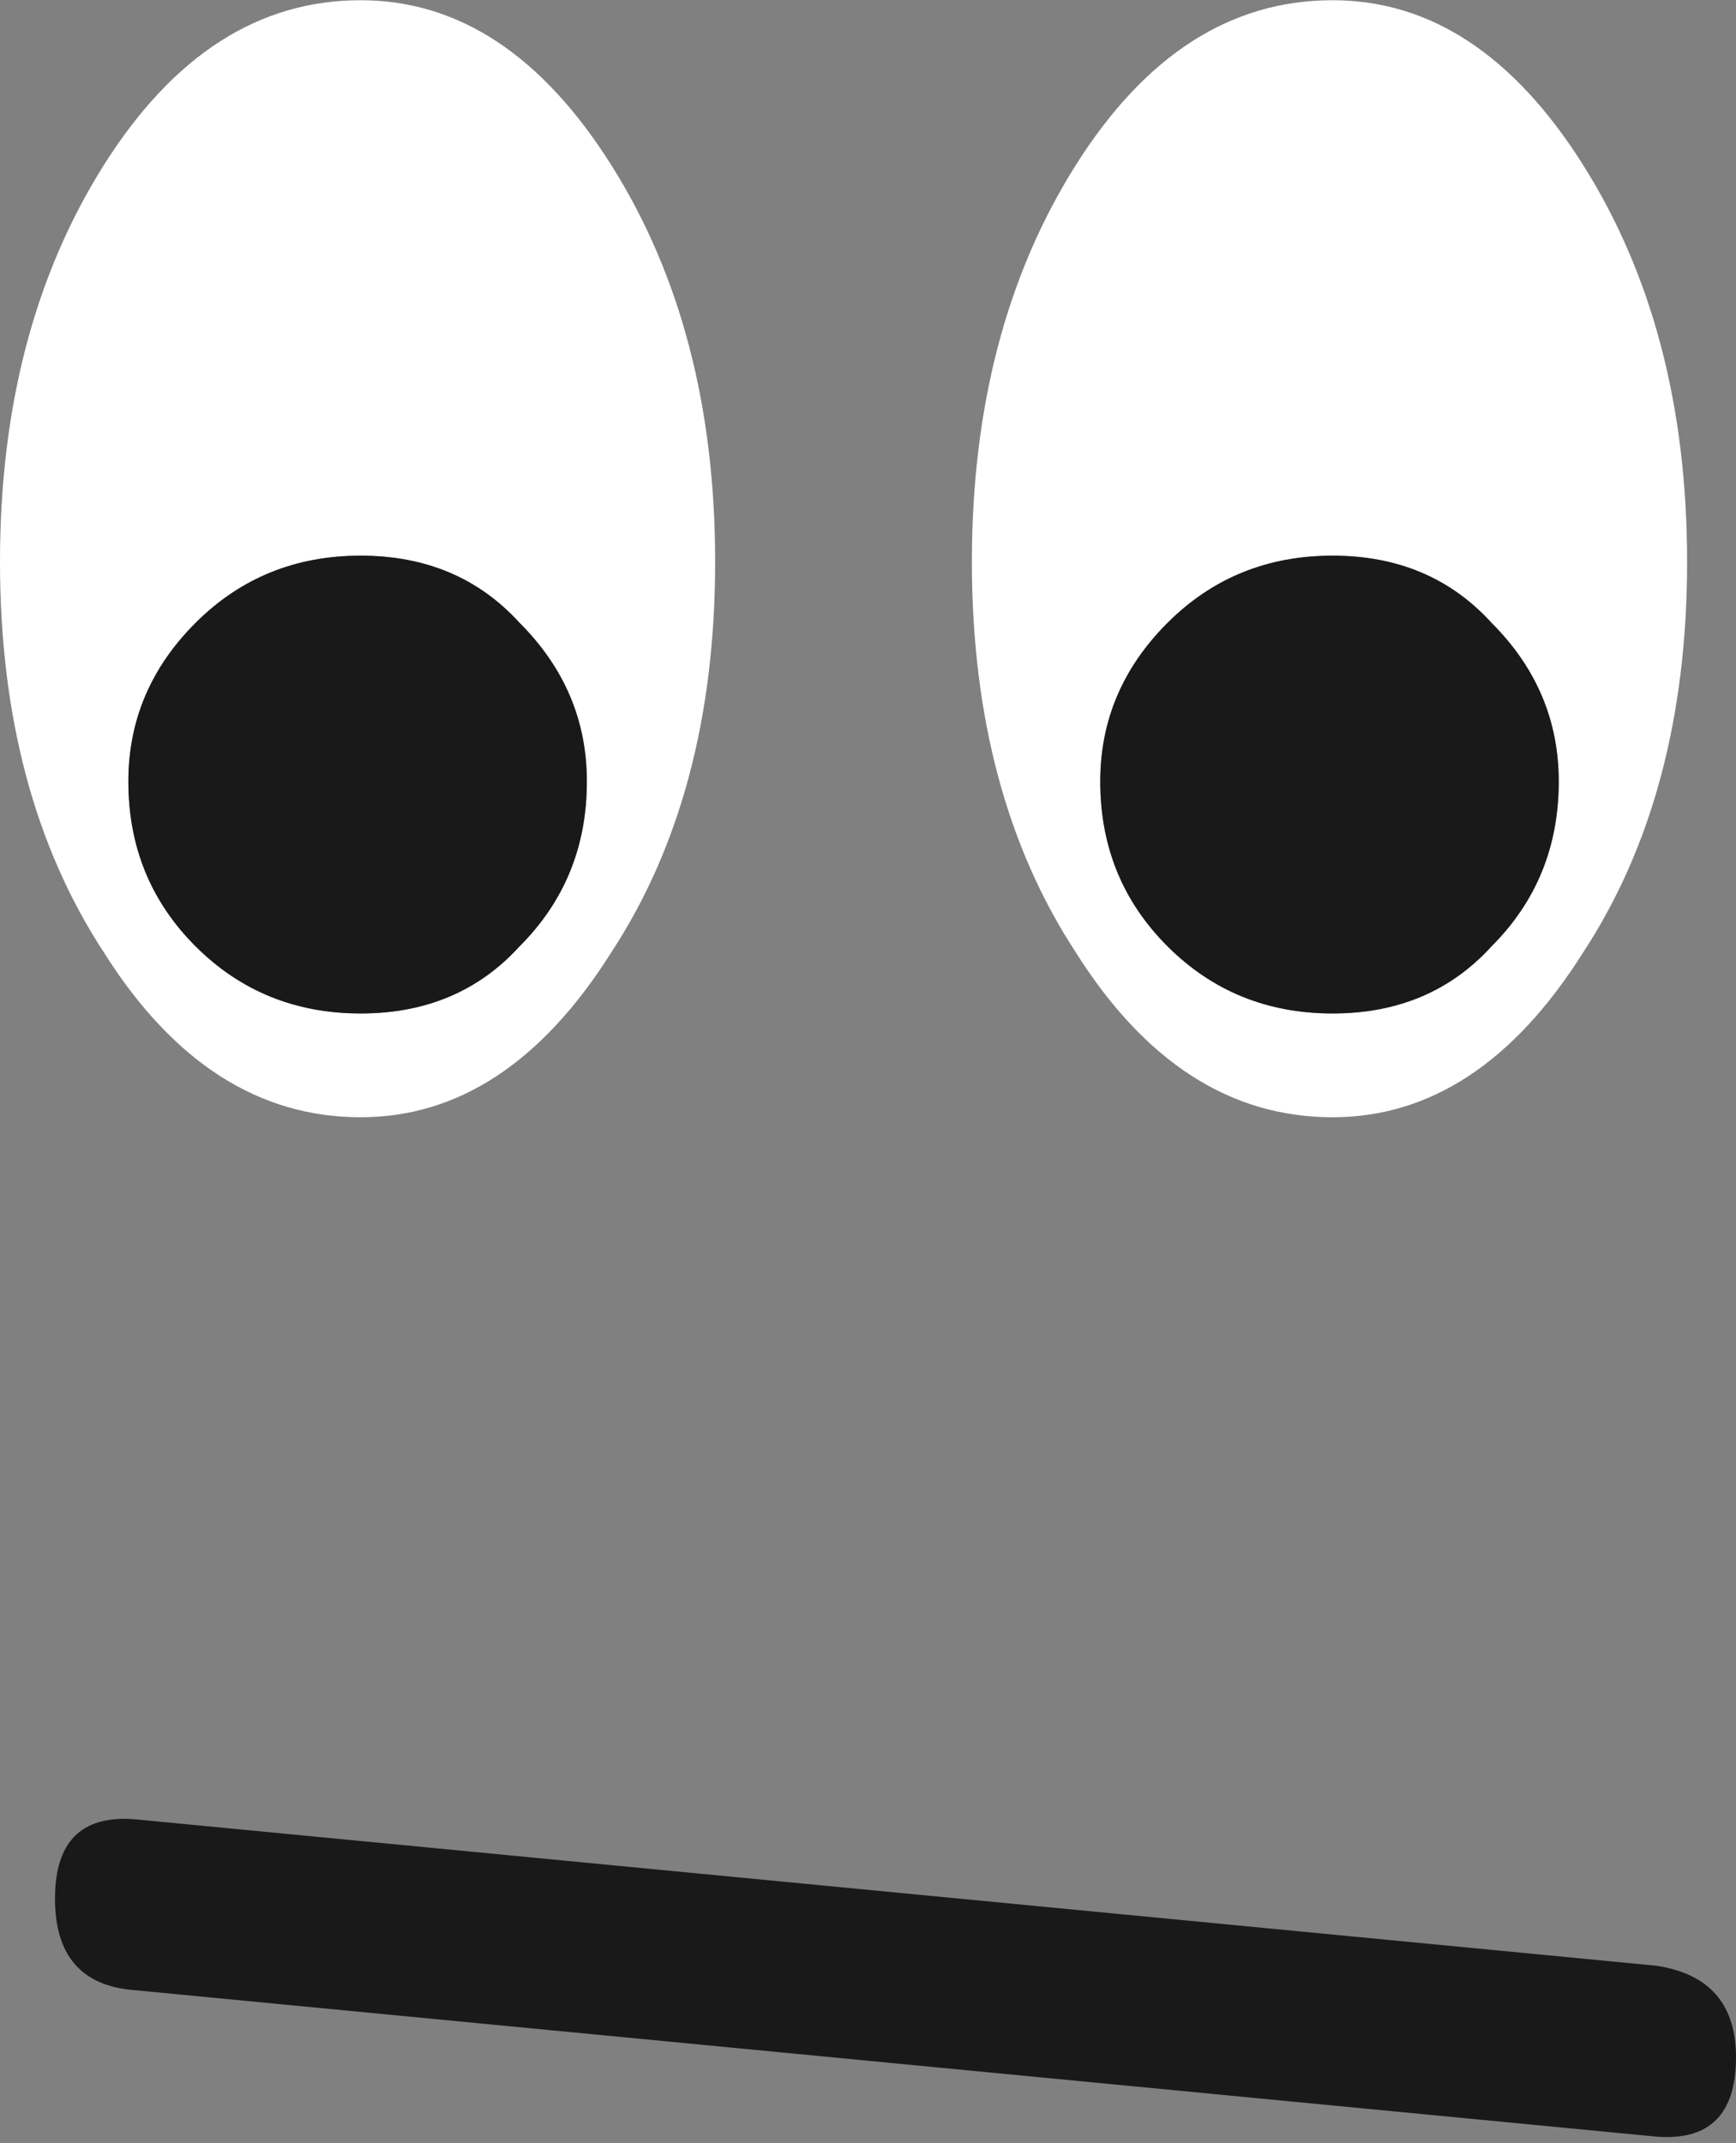<?xml version="1.0" encoding="UTF-8"?>
<svg xmlns="http://www.w3.org/2000/svg" xmlns:xlink="http://www.w3.org/1999/xlink" width="128pt" height="158pt" viewBox="0 0 128 158" version="1.1">
<rect x="0" y="0" width="128" height="158" fill="#808080" stroke="none"/>
<g id="surface1">
<path style=" stroke:none;fill-rule:nonzero;fill:rgb(9.804%,9.804%,9.804%);fill-opacity:1;" d="M 122.141 157.535 L 9.914 146.734 C 6.008 146.434 4.055 144.184 4.055 139.984 C 4.055 135.781 6.008 133.832 9.914 134.133 L 122.141 144.934 C 126.047 145.535 128 147.785 128 151.684 C 128 155.887 126.047 157.836 122.141 157.535 "/>
<path style=" stroke:none;fill-rule:nonzero;fill:rgb(100%,100%,100%);fill-opacity:1;" d="M 7.66 12.168 C 12.77 4.066 19.078 0.016 26.59 0.016 C 33.805 0.016 39.961 4.066 45.07 12.168 C 50.18 20.266 52.73 30.02 52.73 41.422 C 52.73 52.82 50.18 62.422 45.07 70.223 C 39.961 78.324 33.805 82.375 26.59 82.375 C 19.078 82.375 12.77 78.324 7.66 70.223 C 2.555 62.422 0 52.82 0 41.422 C 0 30.02 2.555 20.266 7.66 12.168 M 43.27 57.621 C 43.27 53.121 41.613 49.223 38.309 45.922 C 35.305 42.621 31.398 40.969 26.59 40.969 C 21.785 40.969 17.727 42.621 14.422 45.922 C 11.117 49.223 9.465 53.121 9.465 57.621 C 9.465 62.422 11.117 66.473 14.422 69.773 C 17.727 73.074 21.785 74.723 26.59 74.723 C 31.398 74.723 35.305 73.074 38.309 69.773 C 41.613 66.473 43.27 62.422 43.27 57.621 "/>
<path style=" stroke:none;fill-rule:nonzero;fill:rgb(9.804%,9.804%,9.804%);fill-opacity:1;" d="M 43.27 57.621 C 43.27 62.422 41.613 66.473 38.309 69.773 C 35.305 73.074 31.398 74.723 26.59 74.723 C 21.785 74.723 17.727 73.074 14.422 69.773 C 11.117 66.473 9.465 62.422 9.465 57.621 C 9.465 53.121 11.117 49.223 14.422 45.922 C 17.727 42.621 21.785 40.969 26.59 40.969 C 31.398 40.969 35.305 42.621 38.309 45.922 C 41.613 49.223 43.27 53.121 43.27 57.621 "/>
<path style=" stroke:none;fill-rule:nonzero;fill:rgb(100%,100%,100%);fill-opacity:1;" d="M 79.324 12.168 C 84.434 4.066 90.742 0.016 98.254 0.016 C 105.465 0.016 111.625 4.066 116.73 12.168 C 121.84 20.266 124.395 30.02 124.395 41.422 C 124.395 52.82 121.84 62.422 116.73 70.223 C 111.625 78.324 105.465 82.375 98.254 82.375 C 90.742 82.375 84.434 78.324 79.324 70.223 C 74.215 62.422 71.66 52.82 71.66 41.422 C 71.66 30.02 74.215 20.266 79.324 12.168 M 98.254 40.969 C 93.445 40.969 89.391 42.621 86.086 45.922 C 82.781 49.223 81.125 53.121 81.125 57.621 C 81.125 62.422 82.781 66.473 86.086 69.773 C 89.391 73.074 93.445 74.723 98.254 74.723 C 103.062 74.723 106.969 73.074 109.973 69.773 C 113.277 66.473 114.93 62.422 114.93 57.621 C 114.93 53.121 113.277 49.223 109.973 45.922 C 106.969 42.621 103.062 40.969 98.254 40.969 "/>
<path style=" stroke:none;fill-rule:nonzero;fill:rgb(9.804%,9.804%,9.804%);fill-opacity:1;" d="M 98.254 40.969 C 103.062 40.969 106.969 42.621 109.973 45.922 C 113.277 49.223 114.93 53.121 114.93 57.621 C 114.93 62.422 113.277 66.473 109.973 69.773 C 106.969 73.074 103.062 74.723 98.254 74.723 C 93.445 74.723 89.391 73.074 86.086 69.773 C 82.781 66.473 81.125 62.422 81.125 57.621 C 81.125 53.121 82.781 49.223 86.086 45.922 C 89.391 42.621 93.445 40.969 98.254 40.969 "/>
</g>
</svg>
